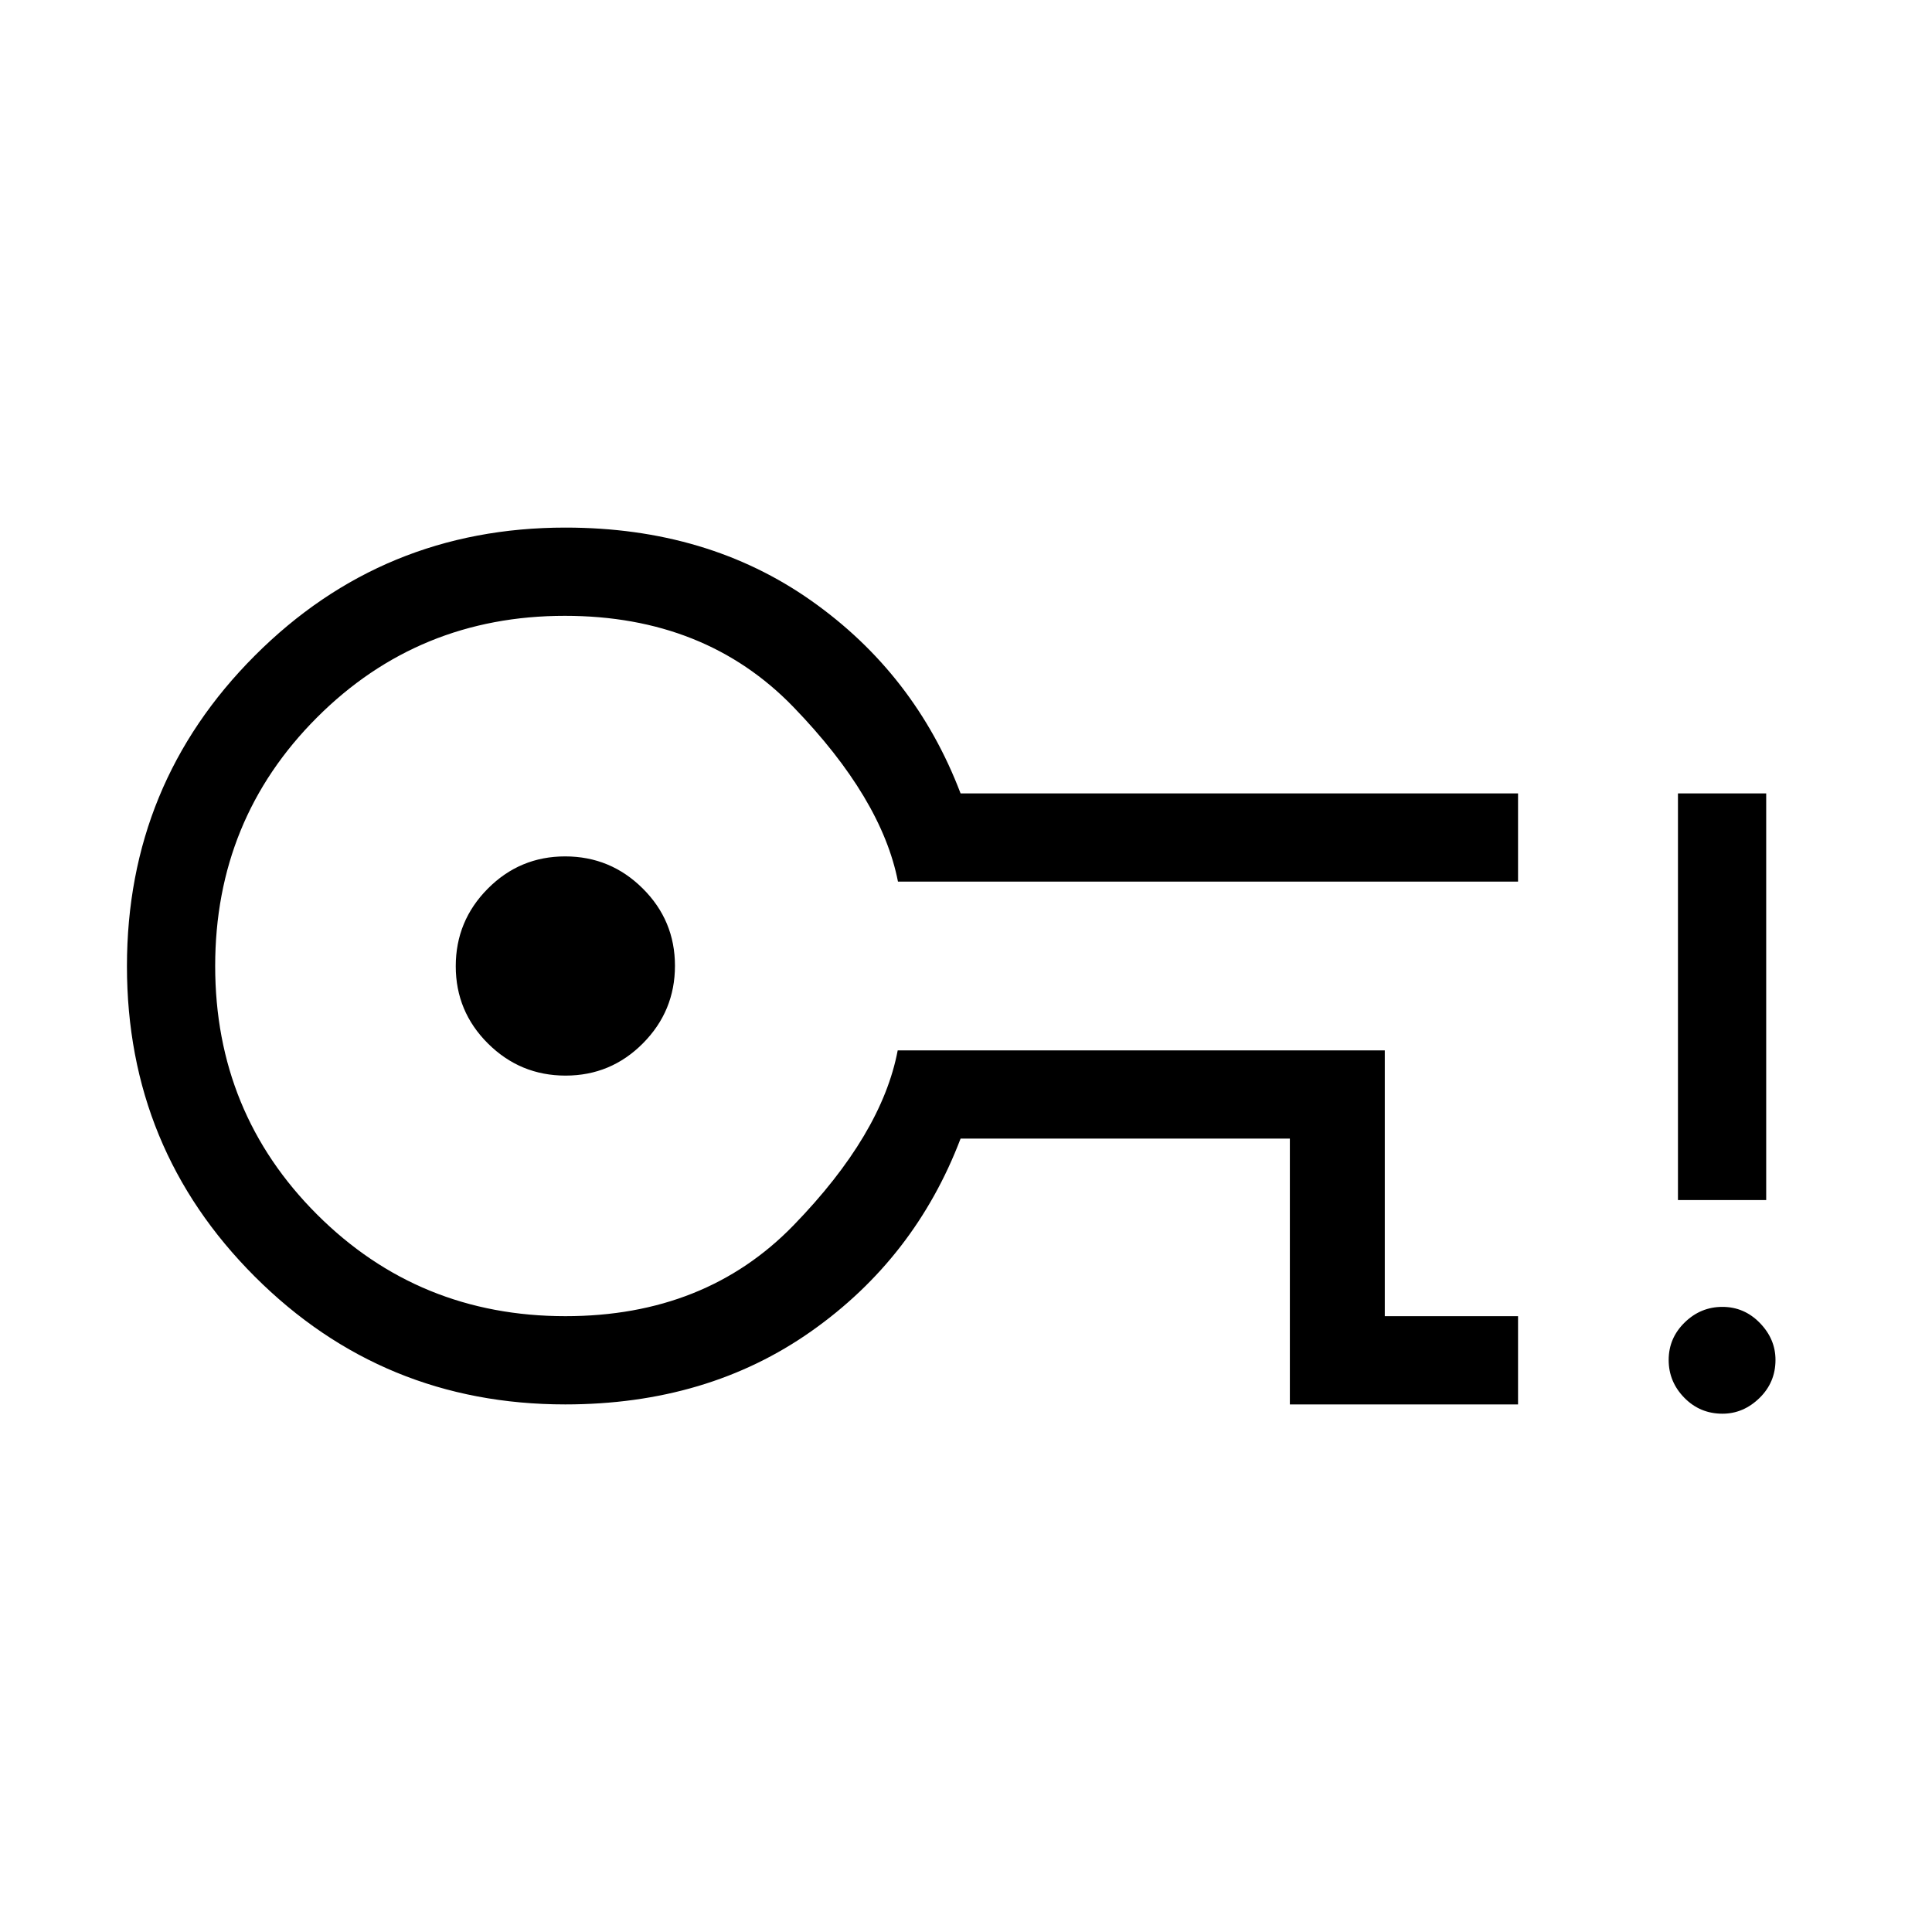 <svg xmlns="http://www.w3.org/2000/svg" height="48" viewBox="0 96 960 960" width="48"><path d="M640.924 793.845V661.768H477.307q-22.615 59.385-74.194 95.731-51.578 36.346-122.25 36.346-90.707 0-154.246-63.507-63.539-63.506-63.539-154.229 0-90.724 63.547-154.339 63.547-63.615 154.327-63.615 70.639 0 122.189 36.346 51.551 36.346 74.166 95.731h277.001v43.845h-308.11q-8.101-41.409-51.925-86.743Q350.449 402 280.667 402q-72.715 0-123.229 50.582-50.515 50.583-50.515 123.443 0 72.859 50.589 123.417Q208.101 750 280.971 750q69.525 0 113.367-45.184 43.842-45.183 51.729-86.893h242.022V750h66.219v43.845H640.924ZM281.029 630.461q22.509 0 38.432-16.029 15.923-16.029 15.923-38.538 0-22.509-16.029-38.432-16.029-15.923-38.538-15.923-22.509 0-38.432 16.029-15.923 16.029-15.923 38.538 0 22.509 16.029 38.432 16.029 15.923 38.538 15.923ZM280.923 576Zm574.952 222.461q-11.184 0-18.953-7.932-7.769-7.931-7.769-18.769 0-10.838 7.931-18.607t18.769-7.769q10.838 0 18.607 7.983t7.769 18.371q0 11.184-7.983 18.953-7.983 7.77-18.371 7.77Zm-22.107-106.154V490.232h43.846v202.075h-43.846Z"/></svg>